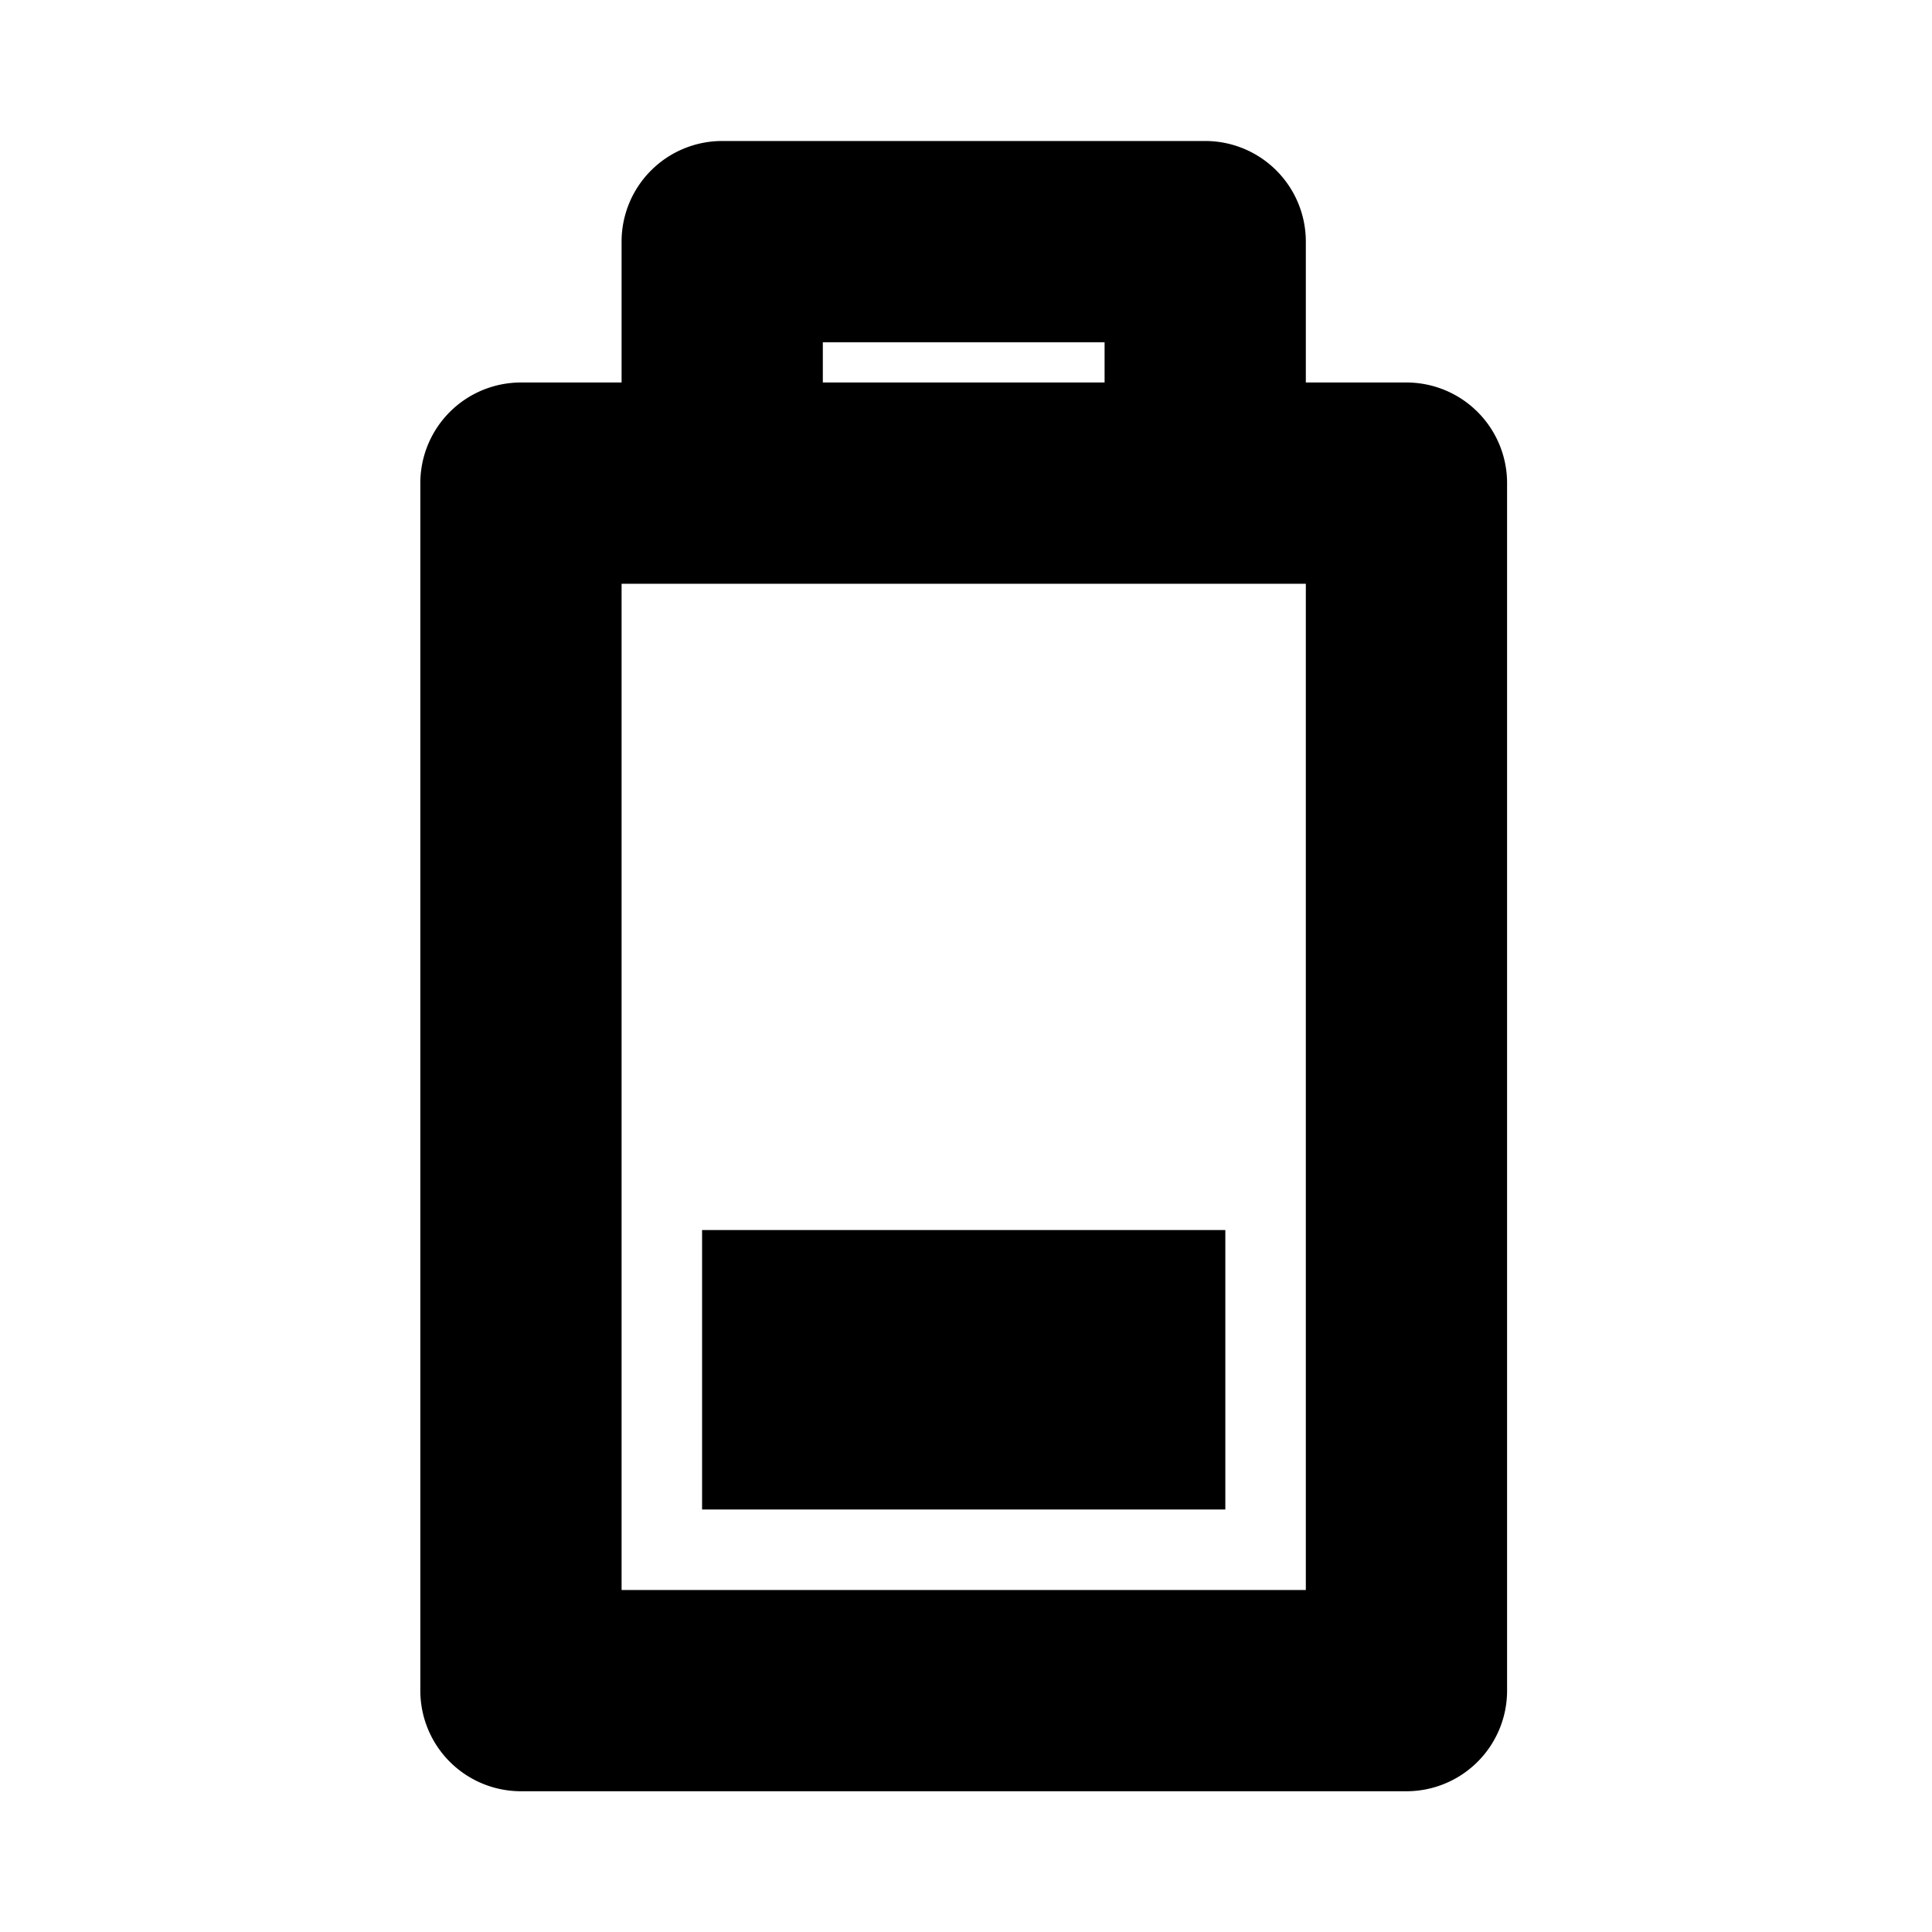 <?xml version="1.0" encoding="utf-8"?><svg xmlns="http://www.w3.org/2000/svg" viewBox="0 0 48 48" style="enable-background:new 0 0 48 48" xml:space="preserve"><style>.st3{display:none}</style><g id="Your_Icons"><path style="fill:none" d="M0 .004h48v48H0z"/><path d="M34.943 9.503h-2.5v-3.5a2.5 2.5 0 0 0-2.5-2.5h-12a2.5 2.5 0 0 0-2.5 2.5v3.5h-2.5a2.5 2.5 0 0 0-2.5 2.5v30a2.5 2.5 0 0 0 2.5 2.5h22a2.5 2.5 0 0 0 2.5-2.5v-30a2.5 2.5 0 0 0-2.5-2.5zm-14.5-1h7v1h-7v-1zm12 31h-17v-25h17v25z"/><path d="M17.443 30.56h13v6.943h-13z"/></g></svg>